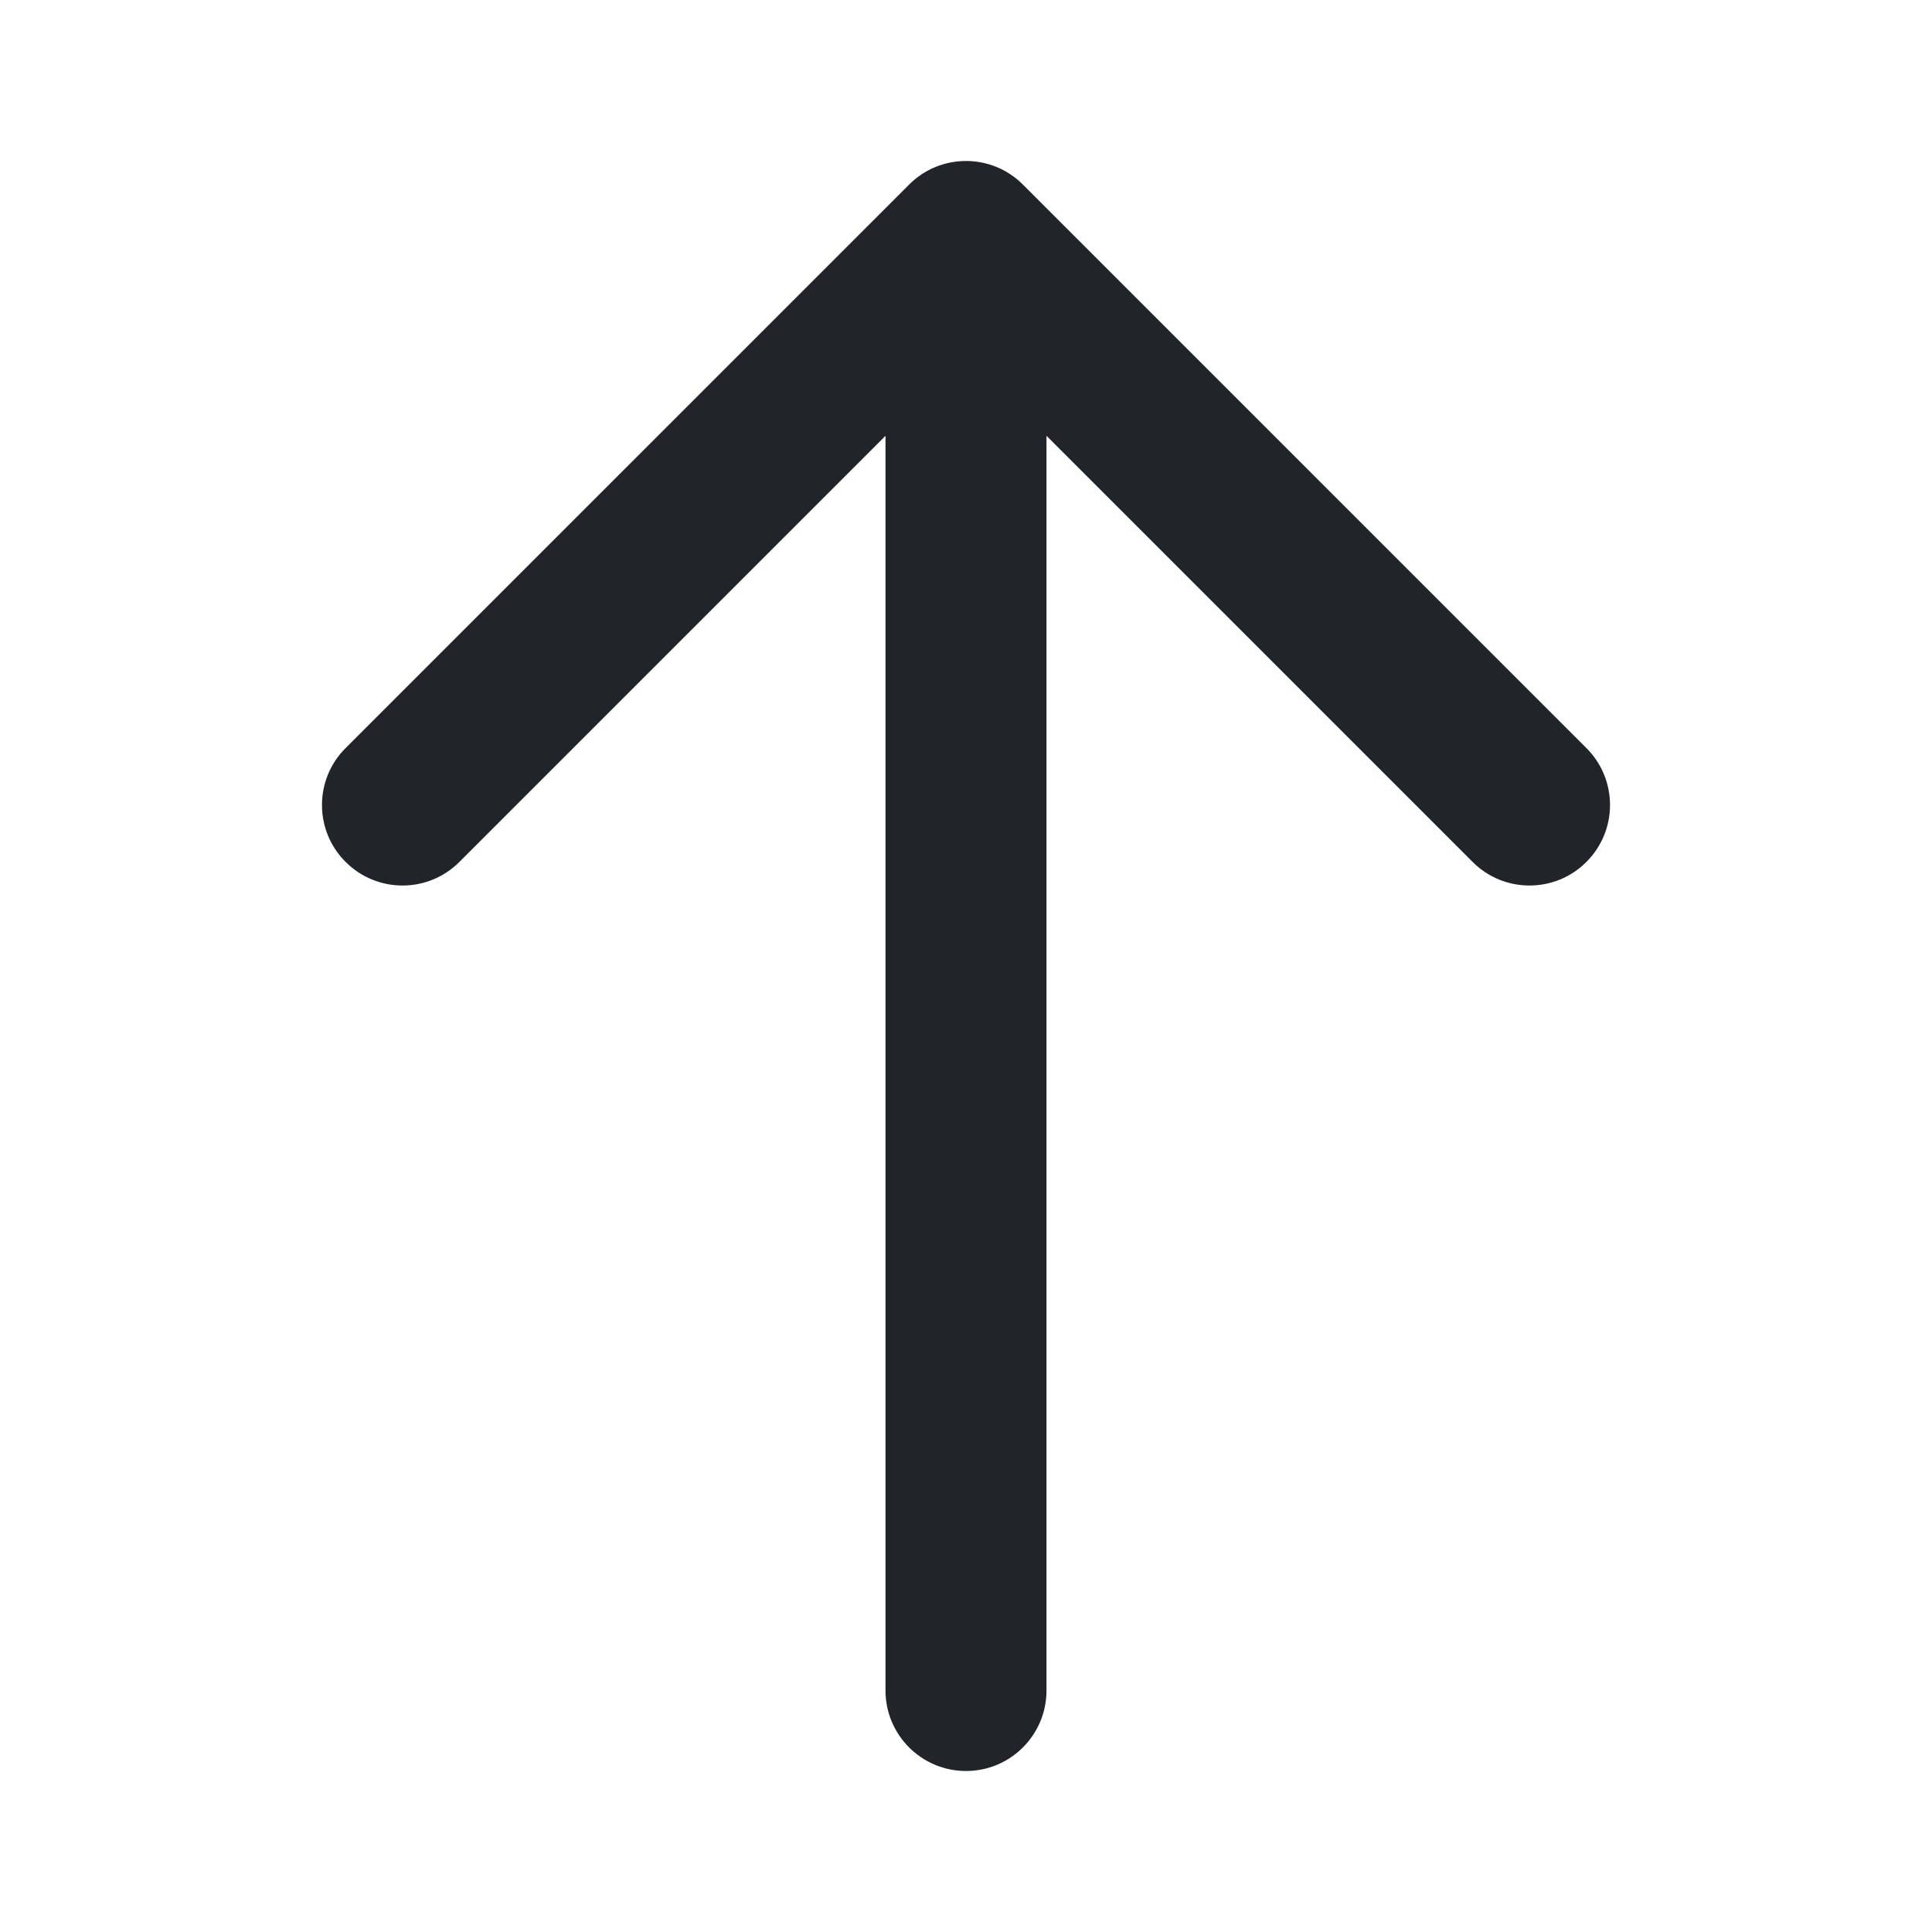 <svg xmlns="http://www.w3.org/2000/svg" xmlns:xlink="http://www.w3.org/1999/xlink" fill="none" version="1.1" width="24" height="24" viewBox="0 0 24 24"><g><g></g><g><path d="M19.707,10.707C19.317,11.098,18.683,11.098,18.293,10.707C18.293,10.707,13,5.414,13,5.414C13,5.414,13,21,13,21C13,21.552,12.552,22,12,22C11.448,22,11,21.552,11,21C11,21,11,5.414,11,5.414C11,5.414,5.707,10.707,5.707,10.707C5.317,11.098,4.683,11.098,4.293,10.707C3.902,10.317,3.902,9.683,4.293,9.293C4.293,9.293,11.293,2.293,11.293,2.293C11.683,1.902,12.317,1.902,12.707,2.293C12.707,2.293,19.707,9.293,19.707,9.293C20.098,9.683,20.098,10.317,19.707,10.707C19.707,10.707,19.707,10.707,19.707,10.707Z" fill-rule="evenodd" fill="#212529" fill-opacity="1"/></g></g></svg>